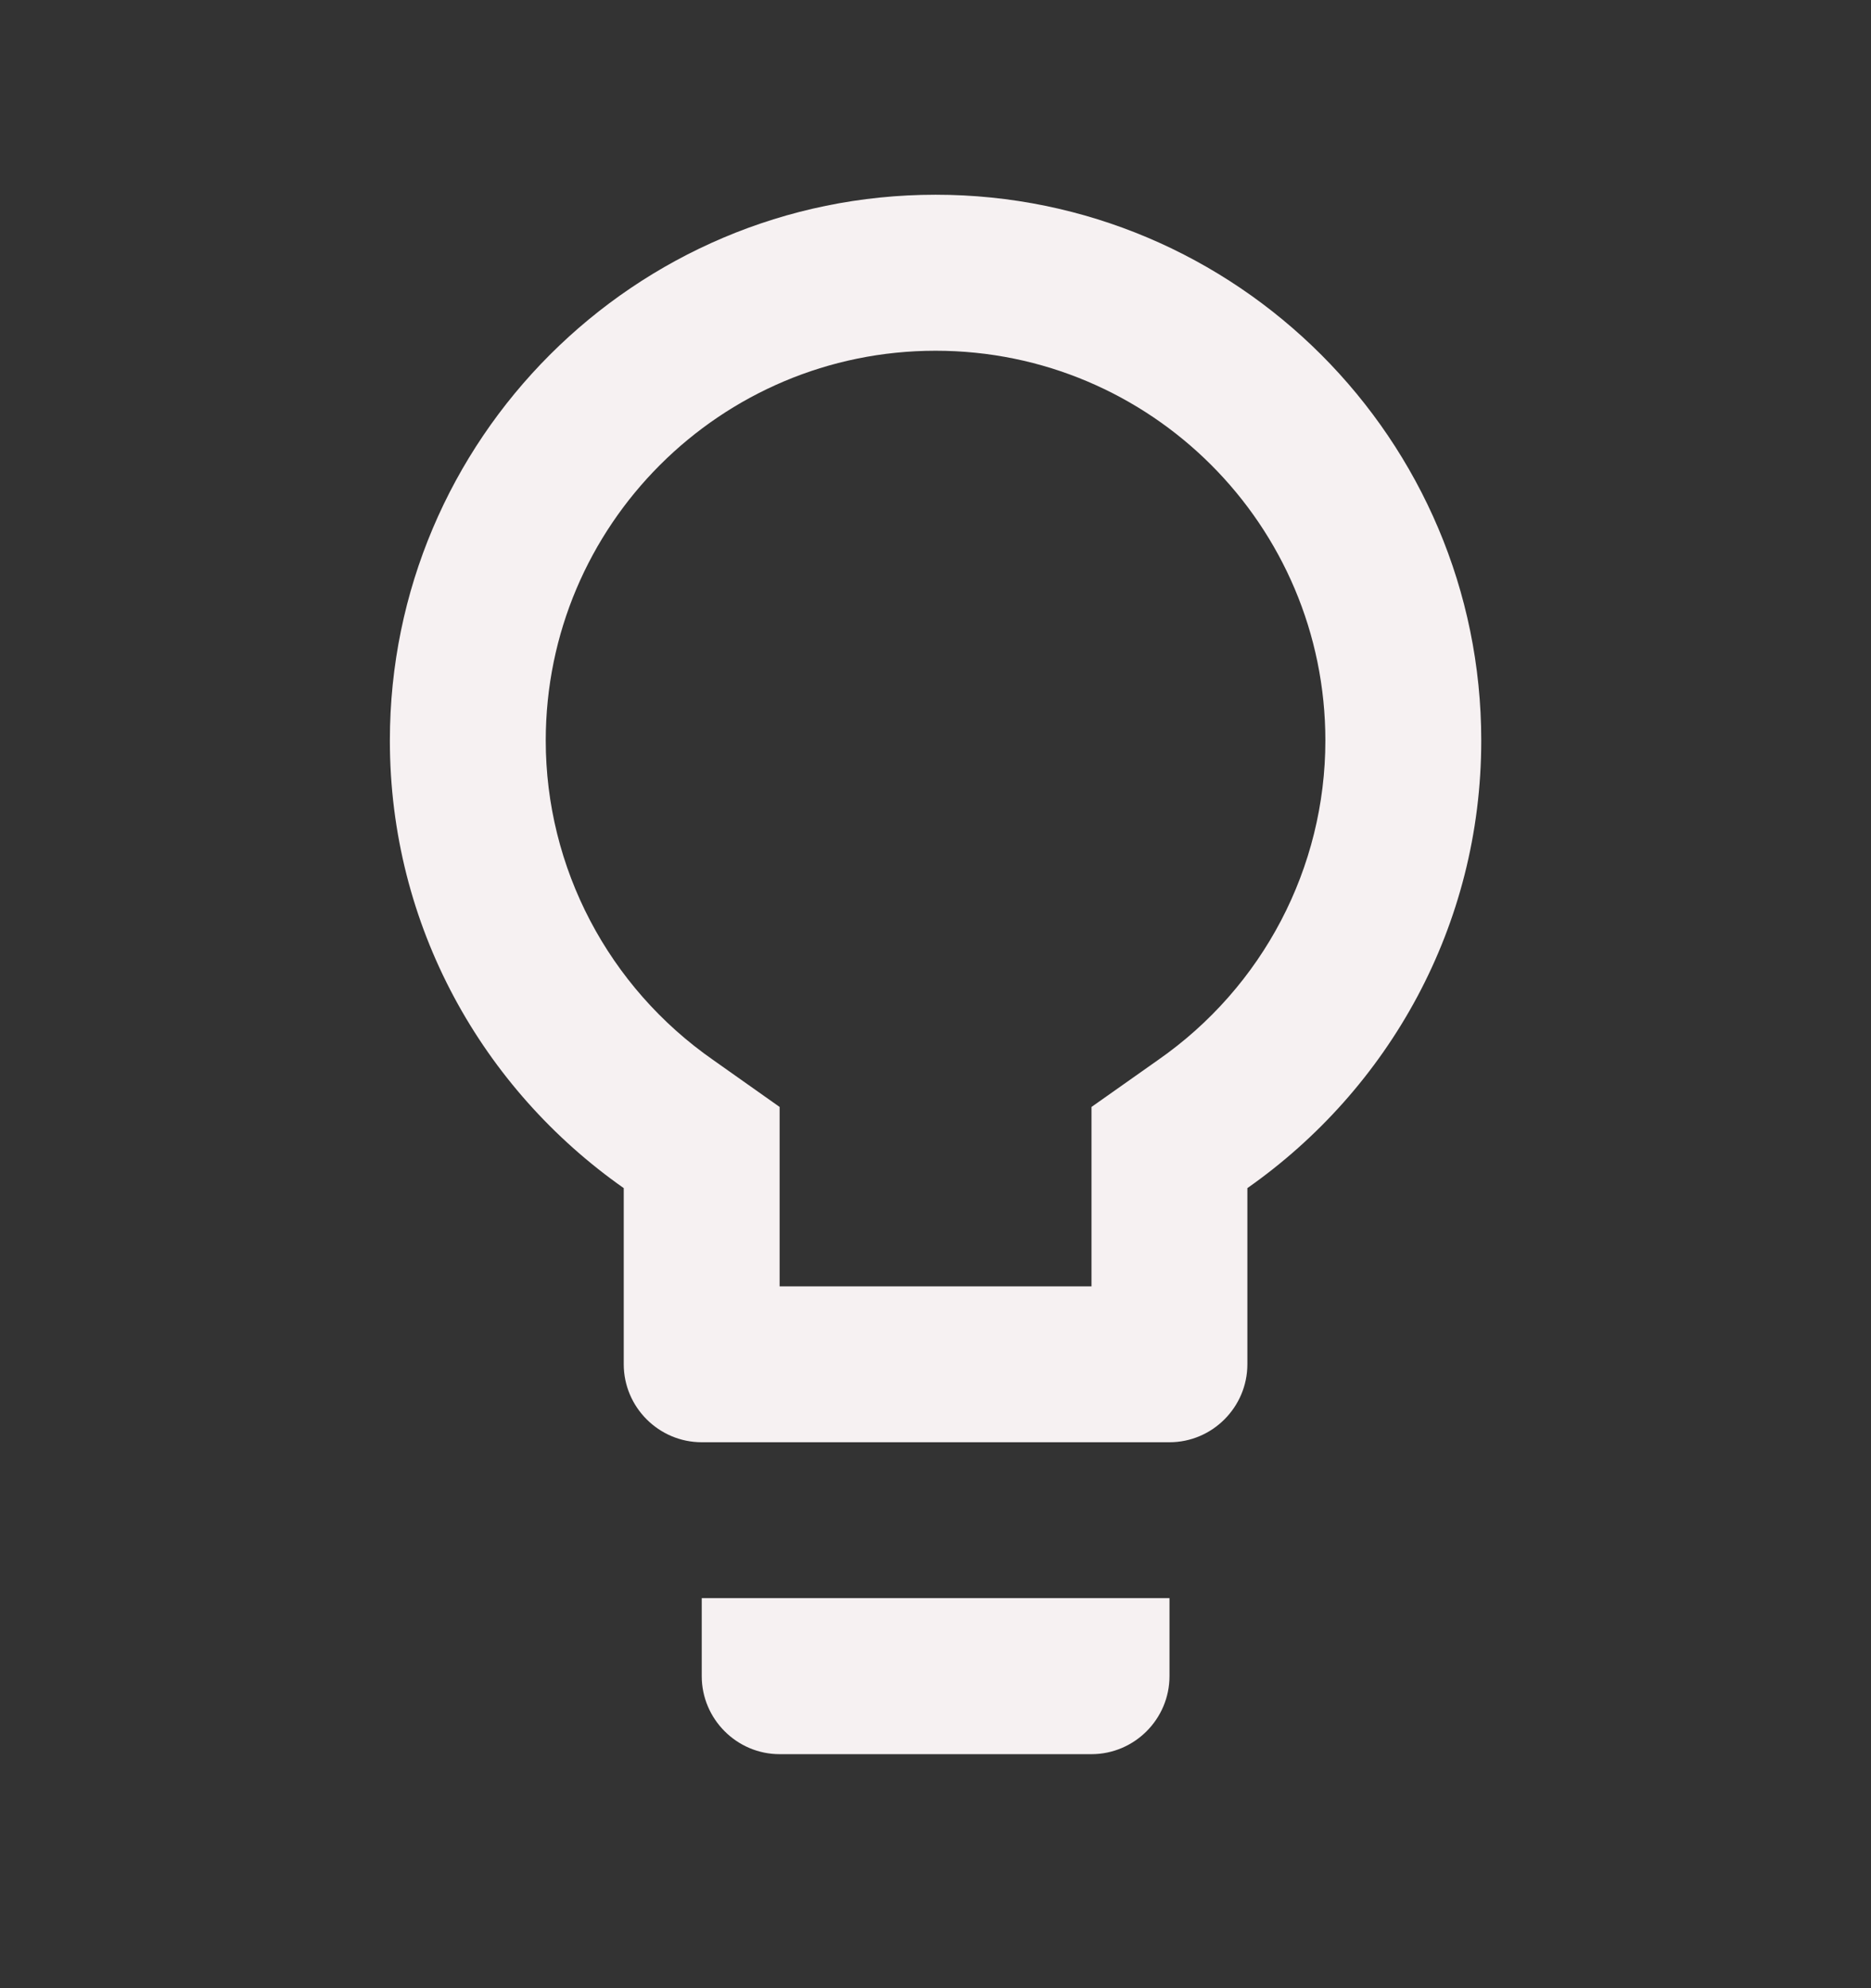 <svg xmlns="http://www.w3.org/2000/svg" width="16" height="17" viewBox="0 0 16 17" fill="none">
  <rect x="0" y="0" width="16" height="17" fill="#333333" stroke="none"/>
  <g clip-path="url(#clip0_11787_14885)">
    <path d="M6.001 14.332C6.001 14.699 6.301 14.999 6.667 14.999H9.334C9.701 14.999 10.001 14.699 10.001 14.332V13.665H6.001V14.332ZM8.001 1.665C5.427 1.665 3.334 3.759 3.334 6.332C3.334 7.919 4.127 9.312 5.334 10.159V11.665C5.334 12.032 5.634 12.332 6.001 12.332H10.001C10.367 12.332 10.667 12.032 10.667 11.665V10.159C11.874 9.312 12.667 7.919 12.667 6.332C12.667 3.759 10.574 1.665 8.001 1.665ZM9.901 9.065L9.334 9.465V10.999H6.667V9.465L6.101 9.065C5.201 8.439 4.667 7.419 4.667 6.332C4.667 4.492 6.161 2.999 8.001 2.999C9.841 2.999 11.334 4.492 11.334 6.332C11.334 7.419 10.801 8.439 9.901 9.065Z" fill="#F6F1F2"/>
  </g>
  <defs>
    <clipPath id="clip0_11787_14885">
      <rect width="16" height="16" fill="white" transform="translate(0 0.332)"/>
    </clipPath>
  </defs>
</svg>